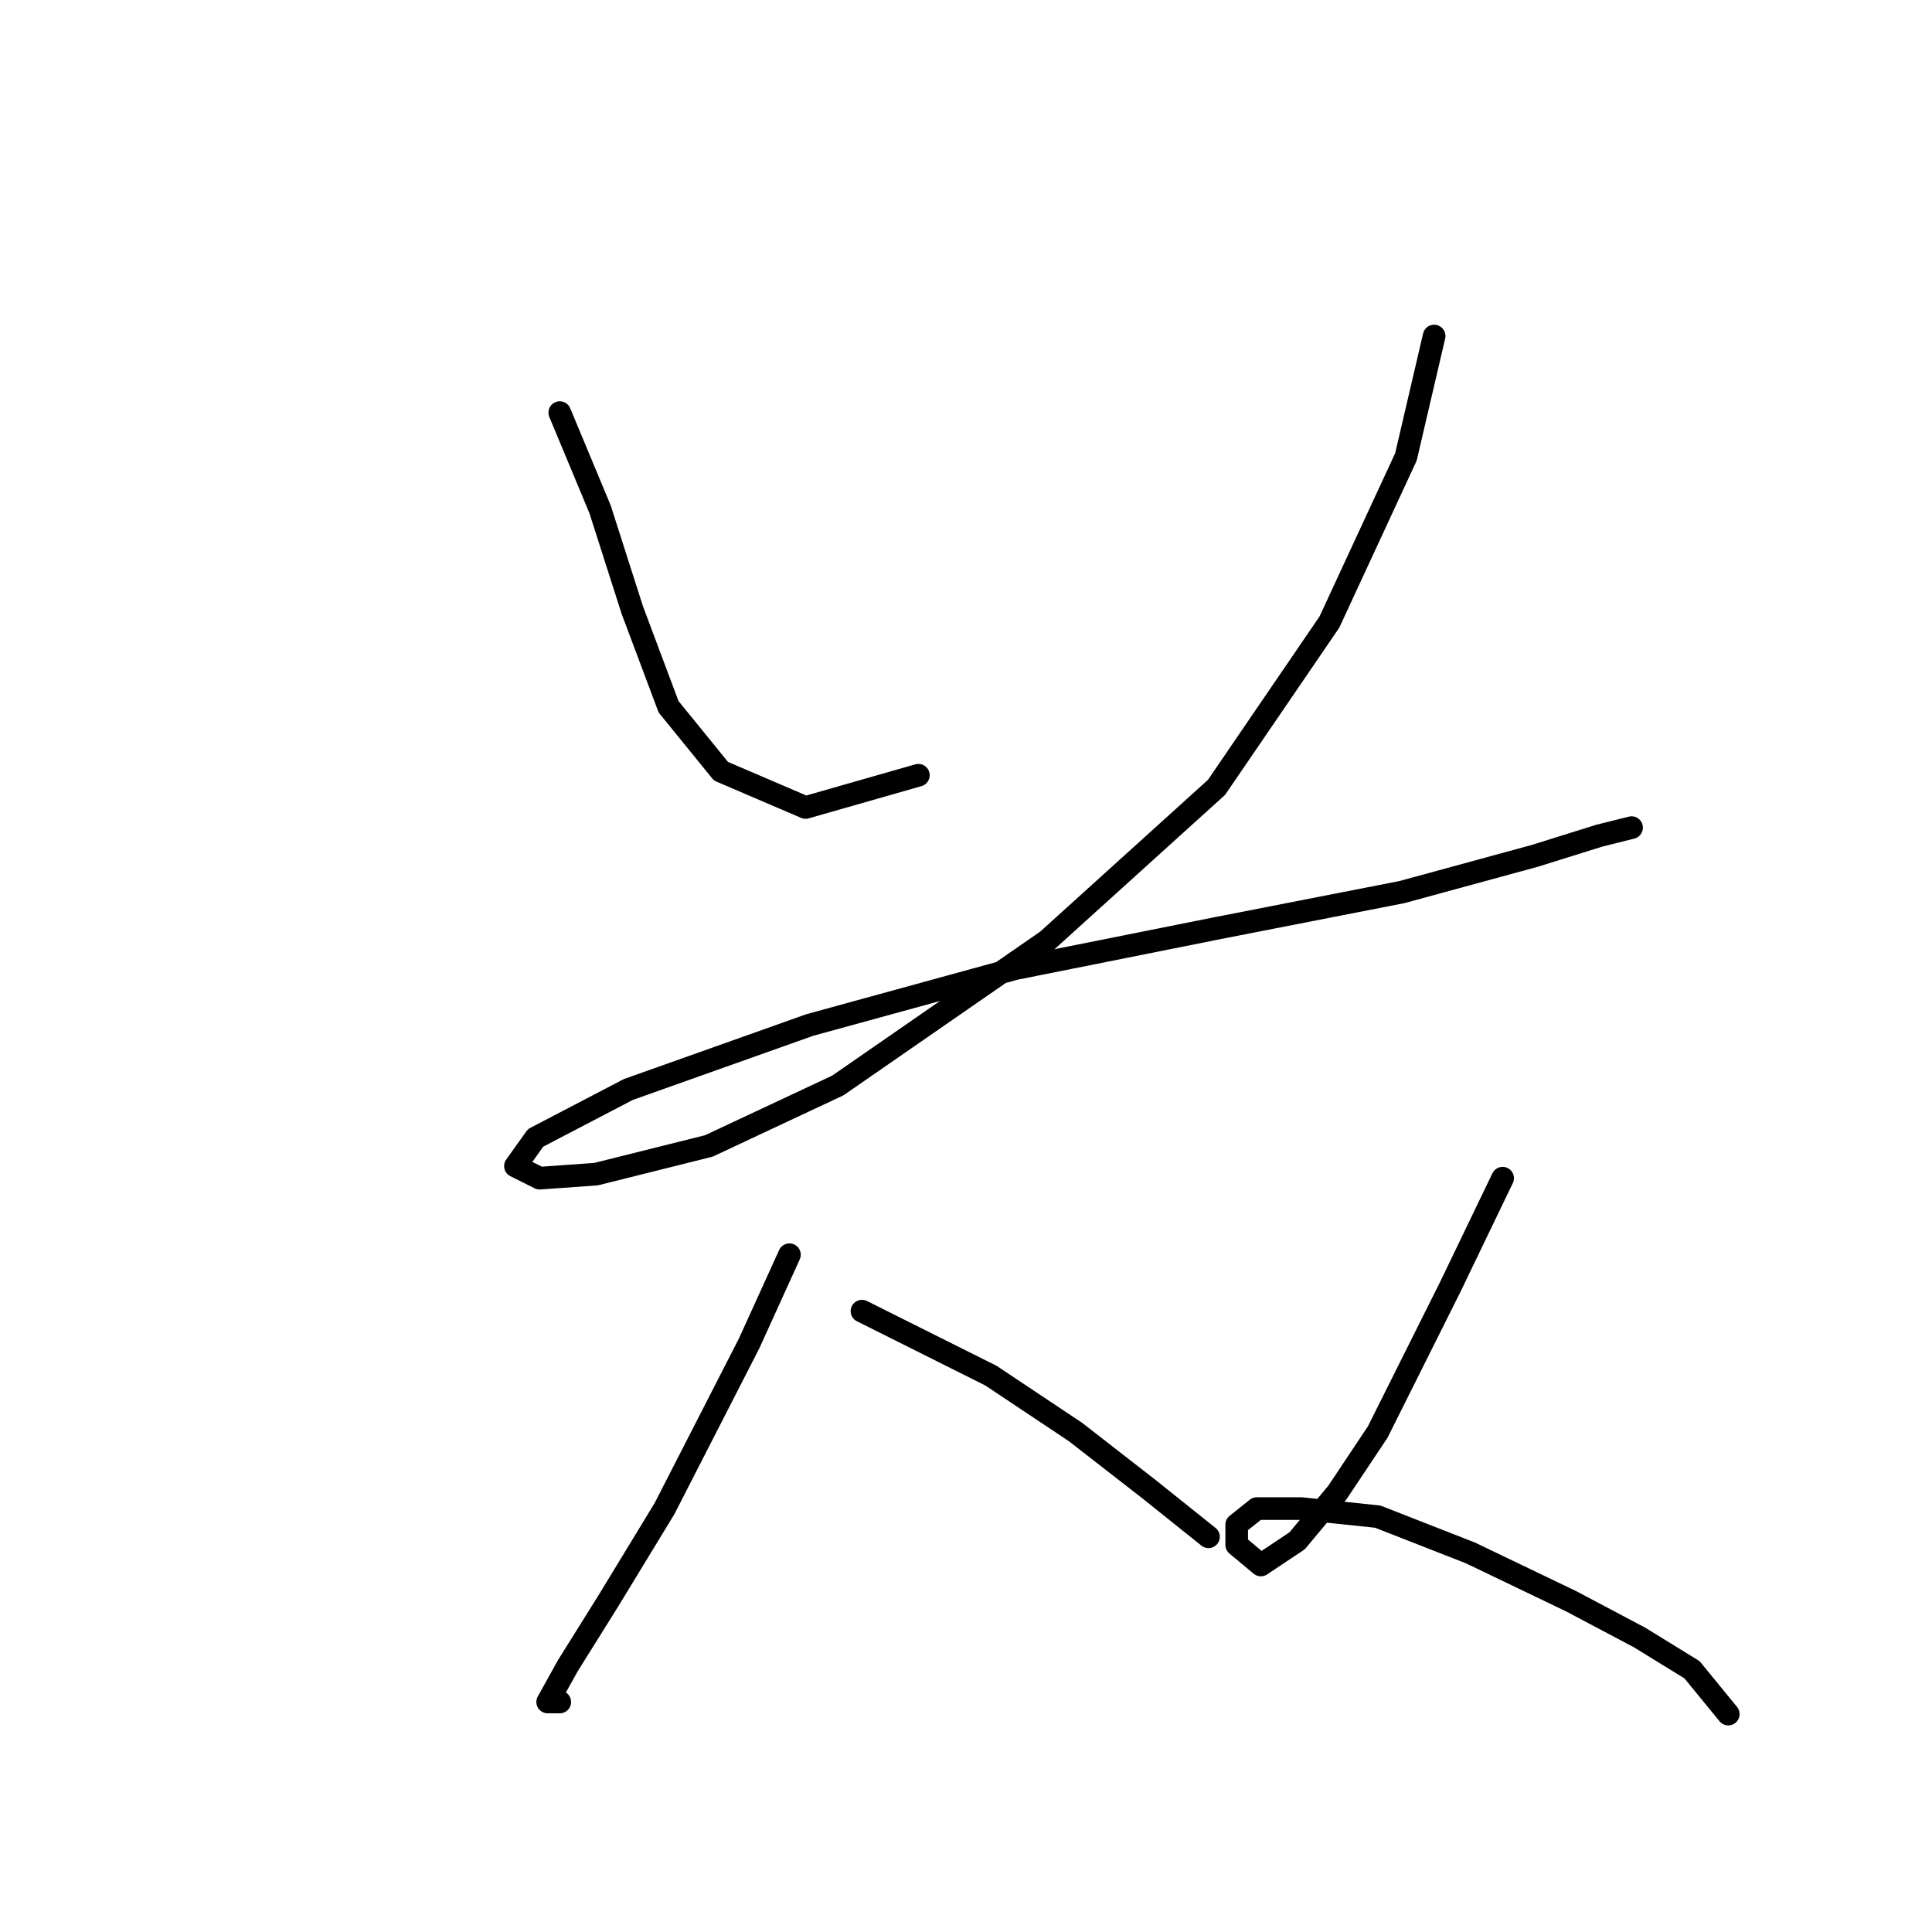<?xml version="1.0" standalone="no"?>
    <svg width="256" height="256" xmlns="http://www.w3.org/2000/svg" version="1.1">
    <polyline stroke="black" stroke-width="3" stroke-linecap="round" fill="transparent" stroke-linejoin="round" points="74.172 54.672 79.511 67.485 83.782 80.833 88.587 93.647 95.528 102.189 106.74 106.995 121.689 102.723 121.689 102.723 " />
        <polyline stroke="black" stroke-width="3" stroke-linecap="round" fill="transparent" stroke-linejoin="round" points="190.03 44.527 186.292 60.545 176.148 82.435 161.199 104.325 138.775 124.614 111.011 143.834 93.926 151.843 78.977 155.58 71.502 156.114 68.299 154.512 70.968 150.775 83.248 144.368 107.274 135.826 134.503 128.351 161.199 123.012 185.758 118.207 203.377 113.402 211.92 110.732 216.191 109.664 216.191 109.664 216.191 109.664 " />
        <polyline stroke="black" stroke-width="3" stroke-linecap="round" fill="transparent" stroke-linejoin="round" points="104.604 166.258 99.265 178.004 88.053 199.895 80.579 212.174 75.24 220.717 72.57 225.522 74.172 225.522 74.172 225.522 " />
        <polyline stroke="black" stroke-width="3" stroke-linecap="round" fill="transparent" stroke-linejoin="round" points="114.215 173.733 131.3 182.276 142.512 189.75 152.122 197.225 160.131 203.632 160.131 203.632 " />
        <polyline stroke="black" stroke-width="3" stroke-linecap="round" fill="transparent" stroke-linejoin="round" points="199.106 156.114 192.165 170.53 187.36 180.14 182.555 189.75 177.216 197.759 171.877 204.166 167.072 207.369 163.868 204.7 163.868 202.03 166.538 199.895 172.411 199.895 182.555 200.962 194.835 205.768 208.182 212.174 217.259 216.98 224.2 221.251 229.005 227.124 229.005 227.124 " />
        </svg>